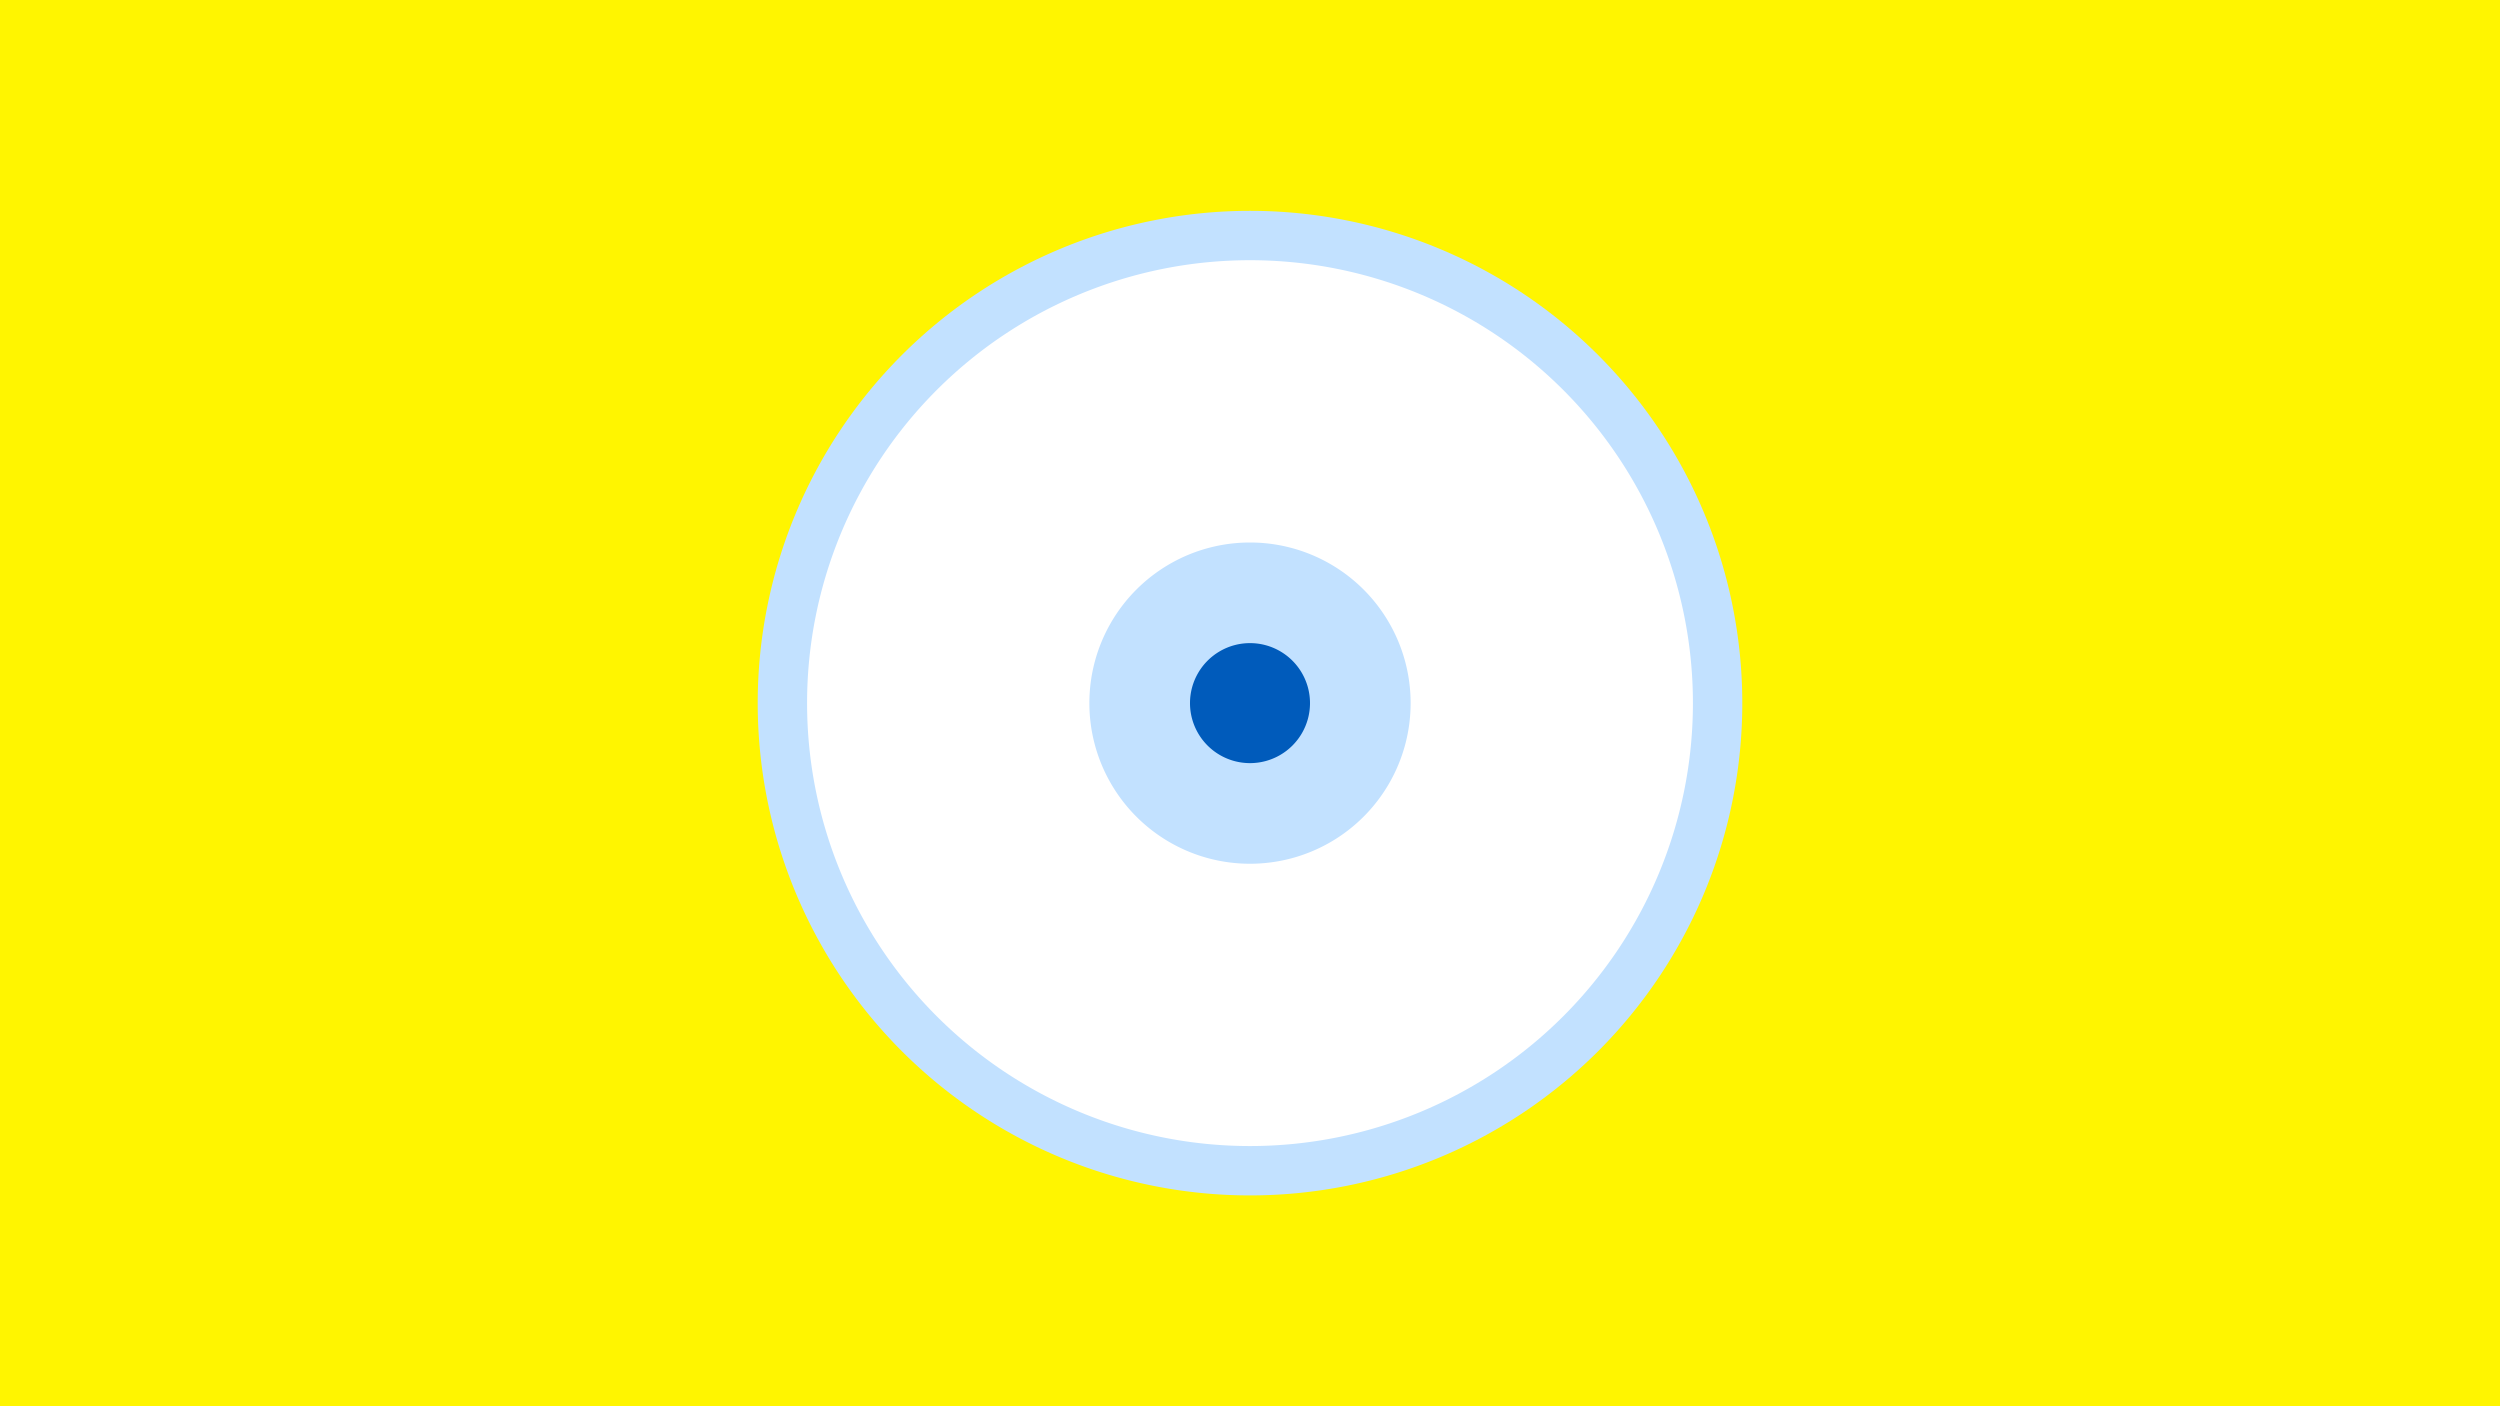 <svg width="1200" height="675" viewBox="-500 -500 1200 675" xmlns="http://www.w3.org/2000/svg"><title>19887-10363111896</title><path d="M-500-500h1200v675h-1200z" fill="#fff500"/><path d="M336.3-162.5a236.3 236.3 0 1 1-472.6 0 236.3 236.3 0 1 1 472.6 0z" fill="#c2e1ff"/><path d="M312.6-162.5a212.6 212.6 0 1 1-425.2 0 212.6 212.6 0 1 1 425.2 0z m-289.7 0a77.1 77.1 0 1 0 154.2 0 77.1 77.1 0 1 0-154.2 0z" fill="#fff"/><path d="M128.8-162.5a28.8 28.8 0 1 1-57.6 0 28.8 28.8 0 1 1 57.6 0z" fill="#005bbb"/></svg>